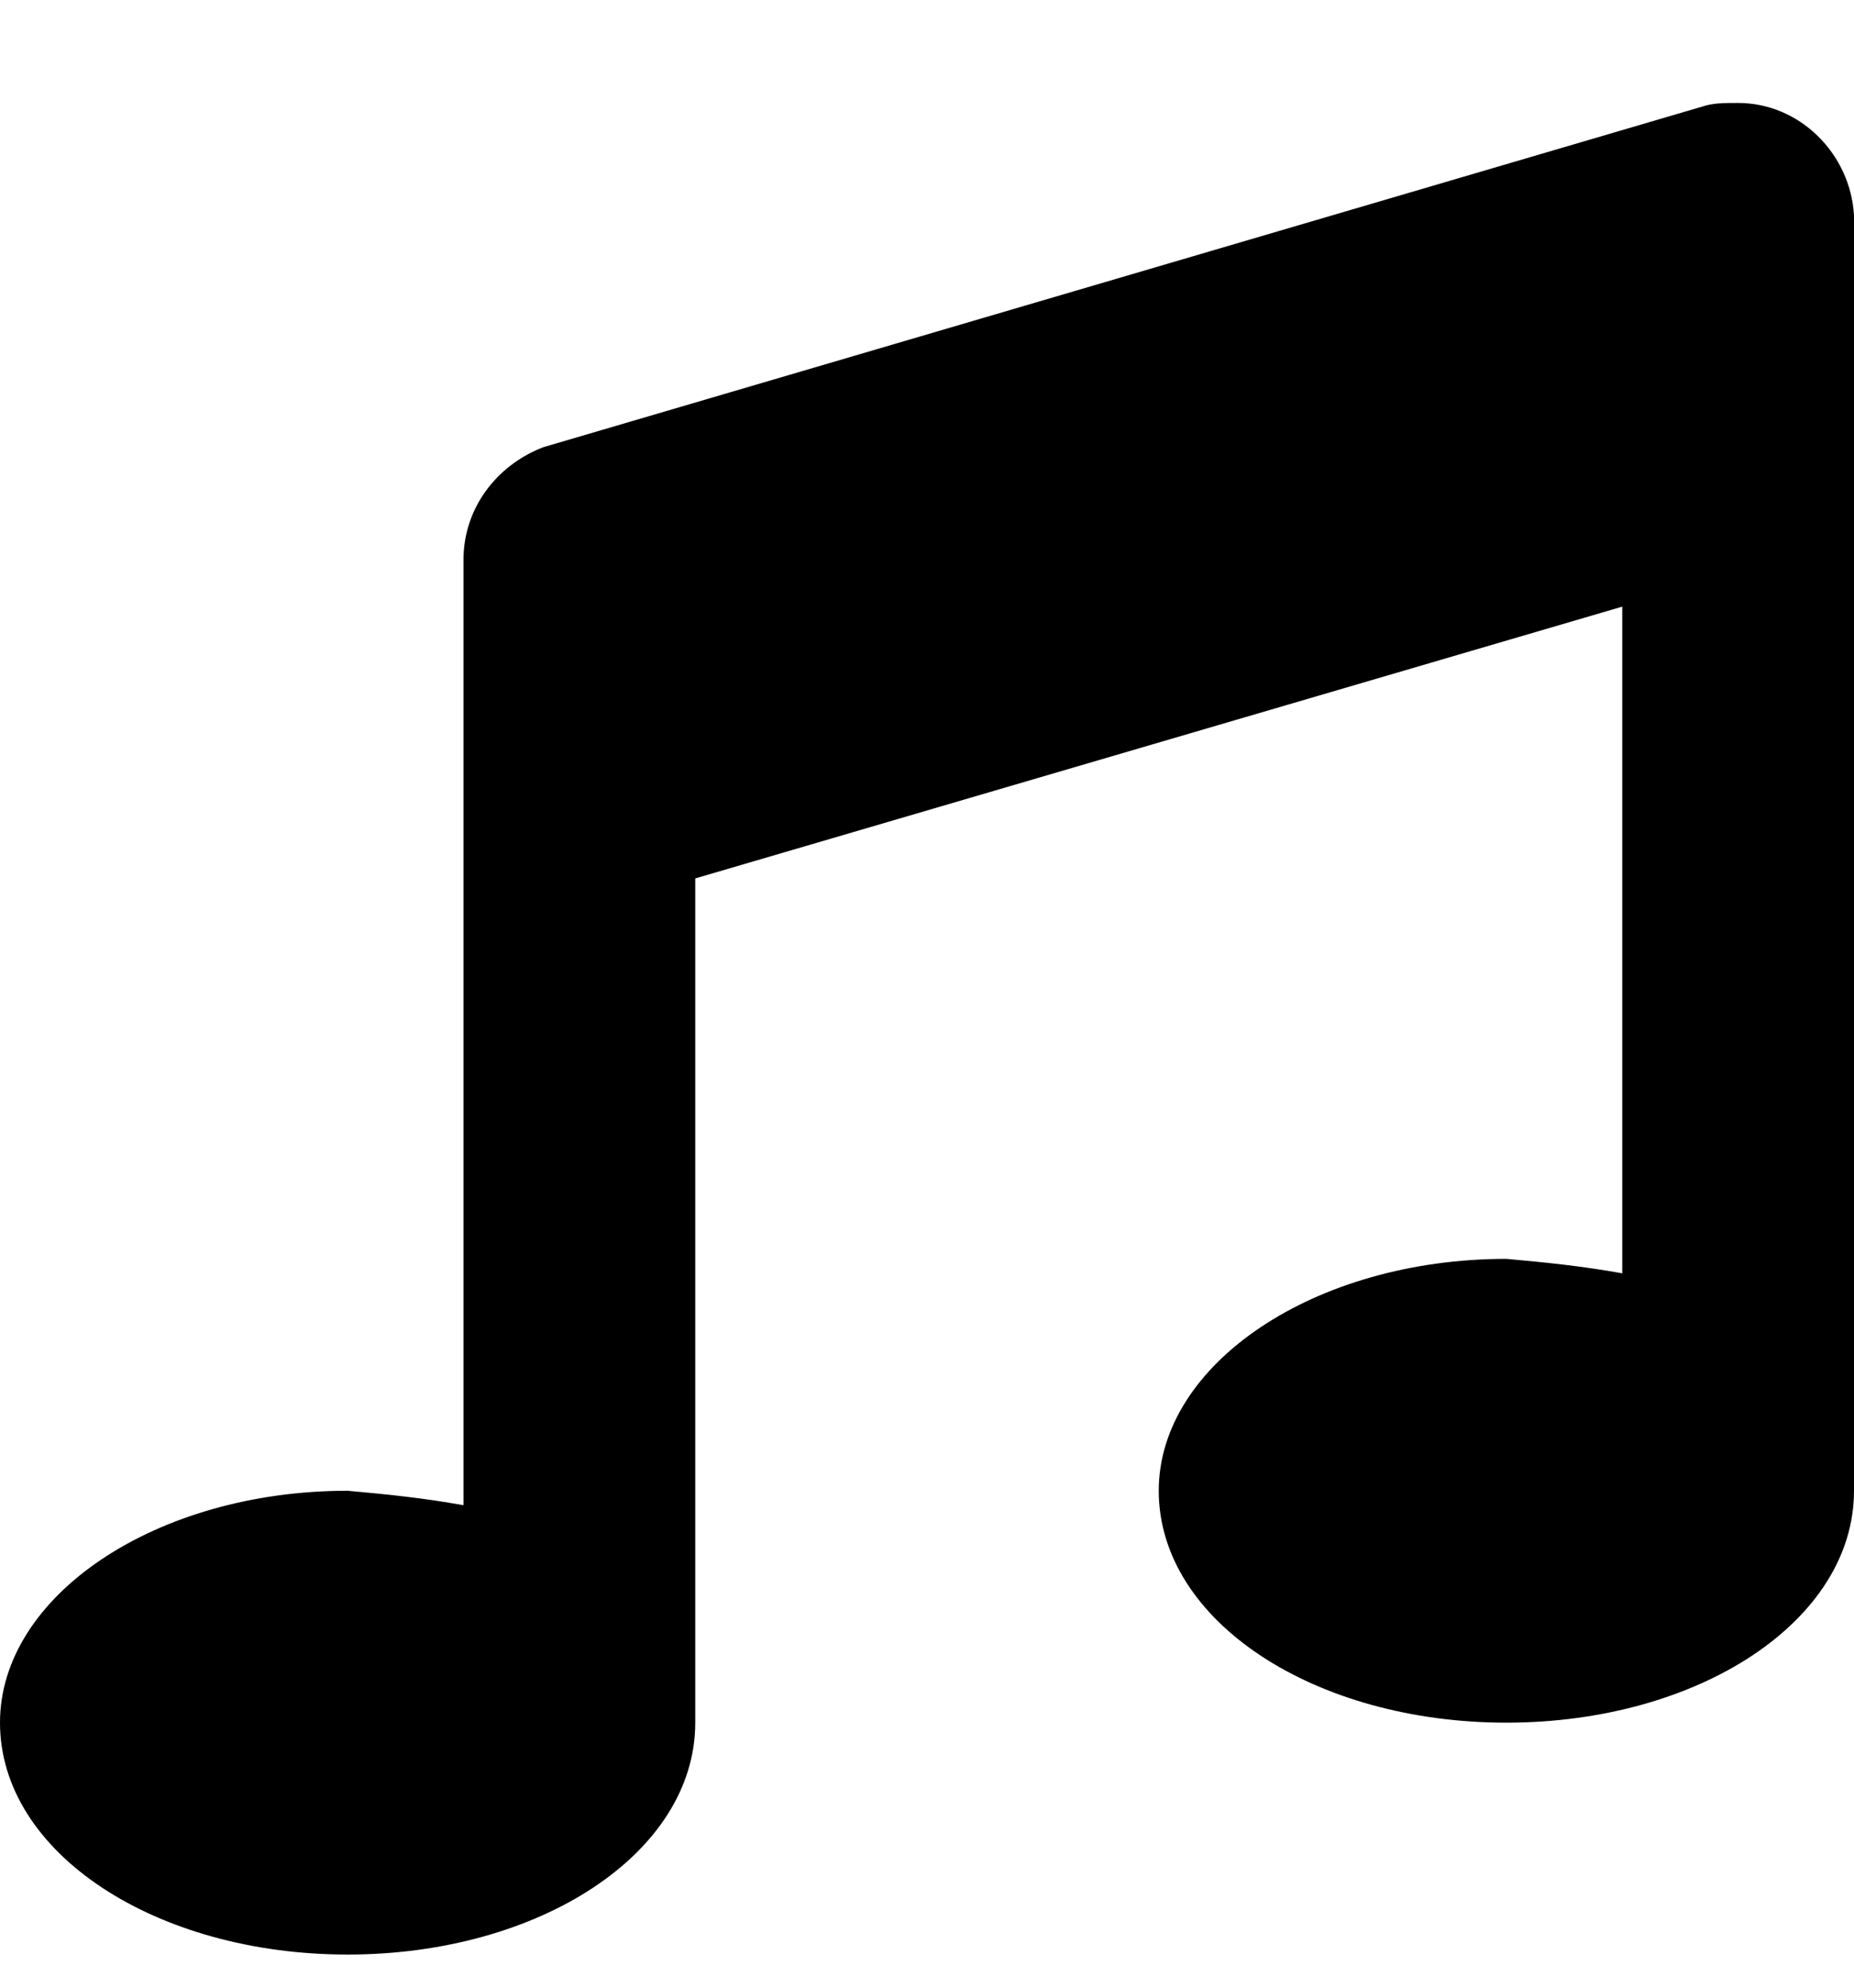 <svg width="14" height="15" viewBox="0 0 14 15" fill="none"
  xmlns="http://www.w3.org/2000/svg">
  <path d="M12.852 0.805L4.102 3.375C3.746 3.512 3.5 3.84 3.5 4.223V11.359C3.199 11.305 2.926 11.277 2.625 11.25C1.176 11.25 0 12.043 0 13C0 13.984 1.176 14.75 2.625 14.75C4.074 14.75 5.25 13.984 5.25 13V6.629L12.25 4.578V9.609C11.949 9.555 11.676 9.527 11.375 9.5C9.926 9.5 8.75 10.293 8.75 11.25C8.75 12.234 9.926 13 11.375 13C12.824 13 14 12.234 14 11.25V1.625C13.973 1.16 13.59 0.777 13.125 0.777C13.016 0.777 12.934 0.777 12.852 0.805Z" fill="currentColor"/>
</svg>
